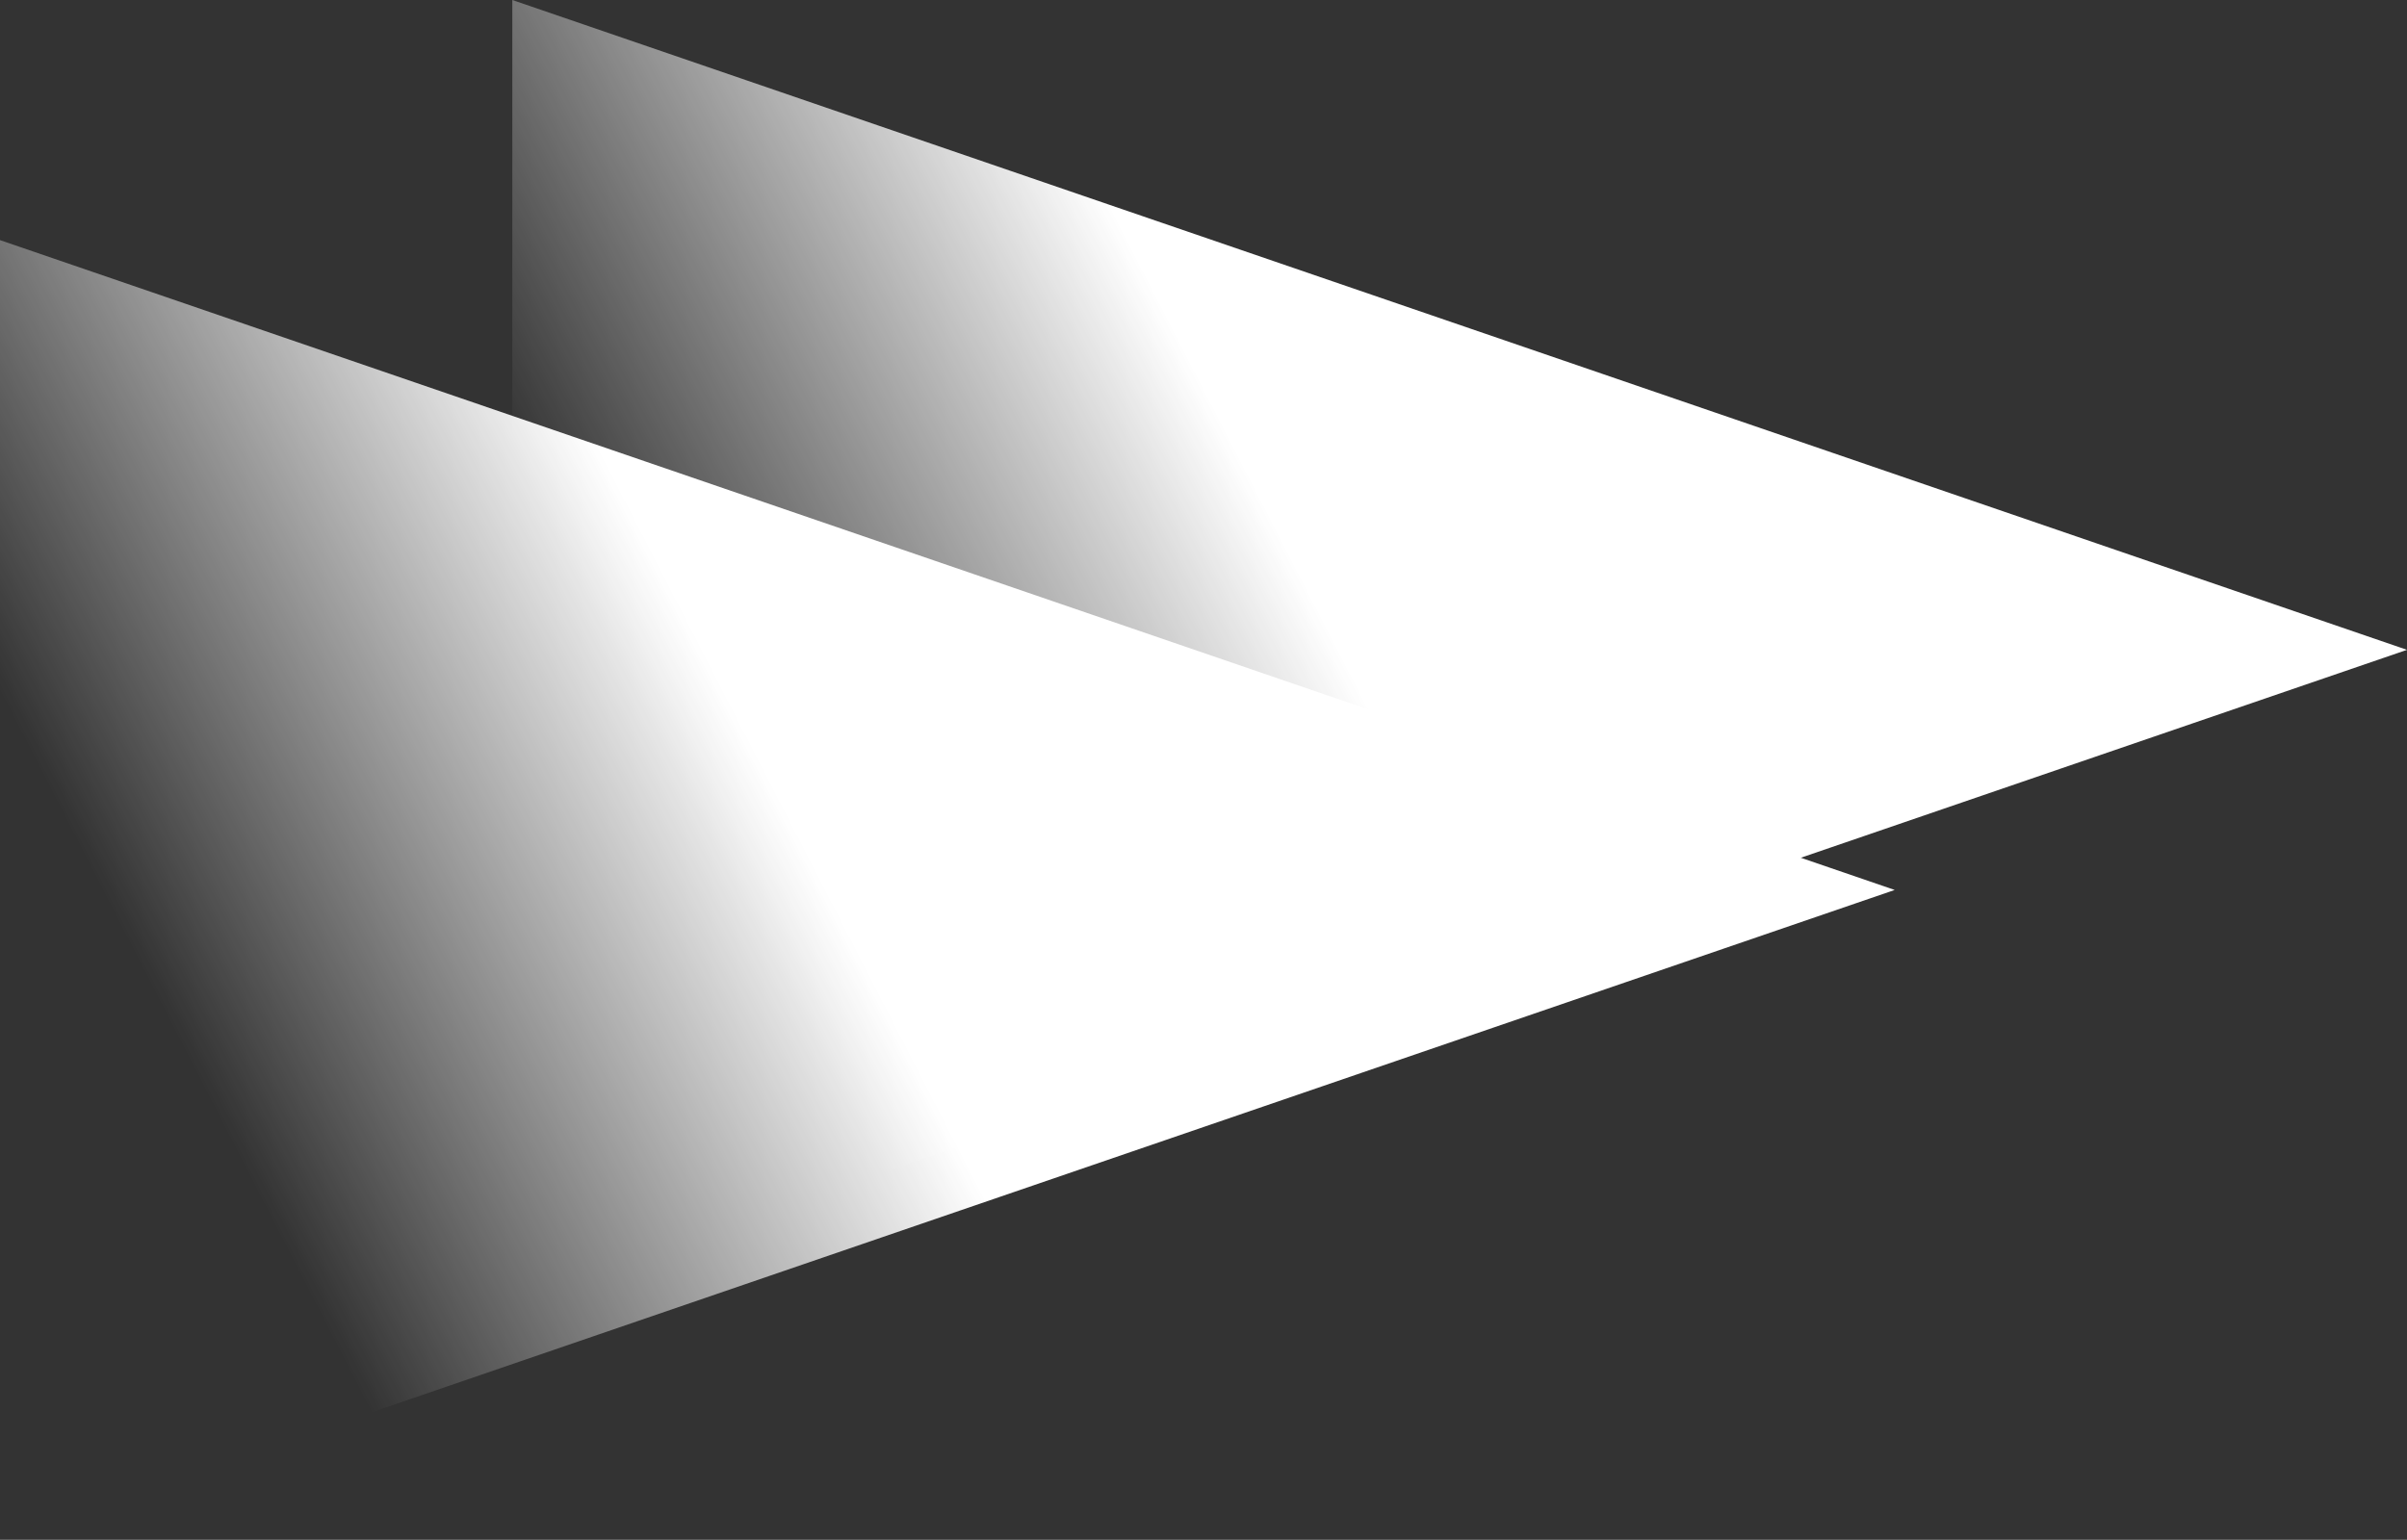 <svg width="1433" height="917" viewBox="0 0 1433 917" fill="none" xmlns="http://www.w3.org/2000/svg">
<rect x="0" y="0" width="1433" height="917" fill="#333333" stroke="none"/>
<path d="M1433 387L305 -4.10567e-05L305 774L1433 387Z" fill="url(#paint0_linear_4302_48229)"/>
<path d="M1128 530L0 143L-2.80651e-05 917L1128 530Z" fill="url(#paint1_linear_4302_48229)"/>
<defs>
<linearGradient id="paint0_linear_4302_48229" x1="840.8" y1="472.14" x2="499.74" y2="647.569" gradientUnits="userSpaceOnUse">
<stop stop-color="white"/>
<stop offset="1" stop-color="white" stop-opacity="0"/>
</linearGradient>
<linearGradient id="paint1_linear_4302_48229" x1="535.8" y1="615.14" x2="194.74" y2="790.569" gradientUnits="userSpaceOnUse">
<stop stop-color="white"/>
<stop offset="1" stop-color="white" stop-opacity="0"/>
</linearGradient>
</defs>
</svg>
